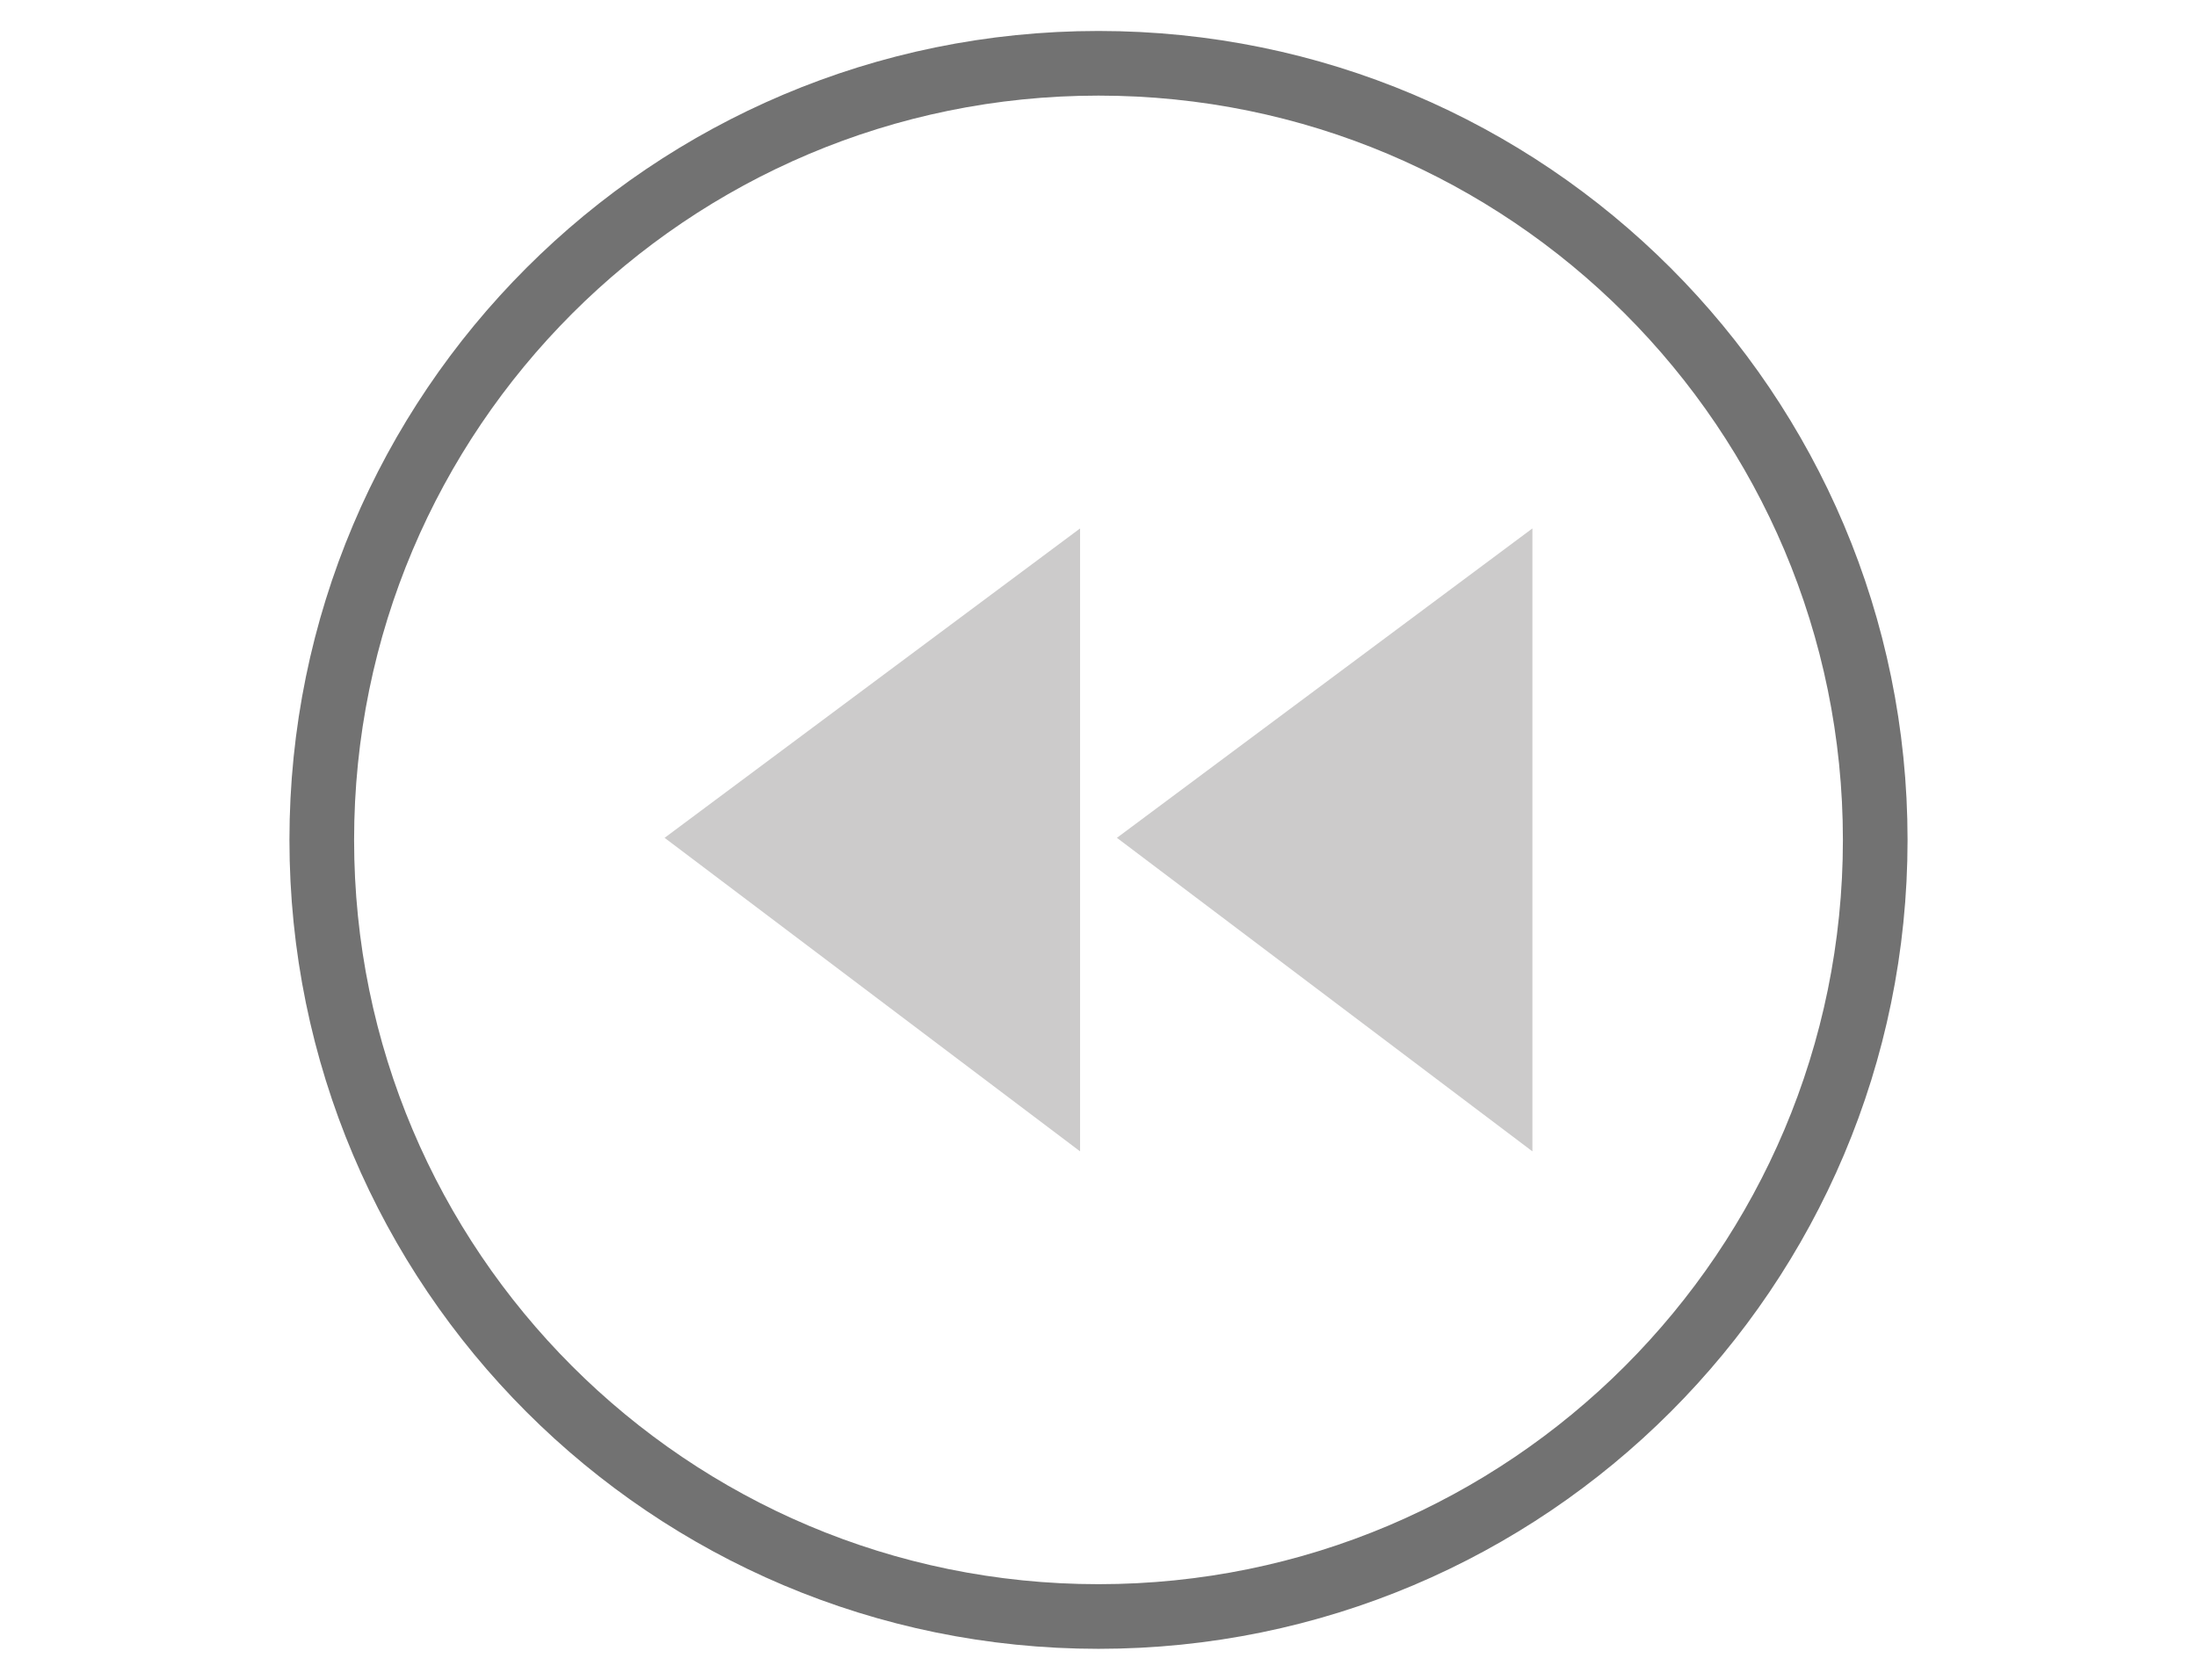 <?xml version="1.0" encoding="UTF-8"?>
<svg xmlns="http://www.w3.org/2000/svg" xmlns:xlink="http://www.w3.org/1999/xlink" baseProfile="tiny" contentScriptType="text/ecmascript" contentStyleType="text/css" height="26px" preserveAspectRatio="xMidYMid meet" version="1.1" viewBox="0 0 34 26" width="34px" x="0px" y="0px" zoomAndPan="magnify">
<defs/>
<rect fill="none" height="26" width="34"/>
<radialGradient cx="17" cy="13" gradientUnits="userSpaceOnUse" r="12.85">
<stop offset="0" stop-color="#000000"/>
<stop offset="1" stop-color="#000000" stop-opacity="0.4"/>
</radialGradient>
<linearGradient gradientUnits="userSpaceOnUse" x1="17" x2="17" y1="2.892" y2="24.882">
<stop offset="0" stop-color="#464646"/>
<stop offset="0.03" stop-color="#444444"/>
<stop offset="0.377" stop-color="#2d2e2e"/>
<stop offset="0.707" stop-color="#202121"/>
<stop offset="1" stop-color="#1b1c1c"/>
</linearGradient>
<linearGradient gradientUnits="userSpaceOnUse" x1="17" x2="17" y1="-1.631" y2="23.314">
<stop offset="0" stop-color="#ffffff"/>
<stop offset="1" stop-color="#ffffff" stop-opacity="0"/>
</linearGradient>
<linearGradient gradientUnits="userSpaceOnUse" x1="17" x2="17" y1="0.876" y2="13.589">
<stop offset="0" stop-color="#ffffff"/>
<stop offset="1" stop-color="#ffffff" stop-opacity="0"/>
</linearGradient>
<rect fill="none" height="21.11" width="21.11" x="6.39" y="2.198"/>
<polygon fill="#cccbcb" points="17.285,8.179 23.715,12.968 17.285,17.821 " transform="matrix(-1,0,0,1,34,0)"/>
<polygon fill="#cccbcb" points="10.285,8.179 16.715,12.968 10.285,17.821 " transform="matrix(-1,0,0,1,34,0)"/>
<path color="#000000" d="M 28.161 13.0 C 28.161 19.164 23.164 24.161 17.0 24.161 C 10.836 24.161 5.839 19.164 5.839 13.0 C 5.839 6.836 10.836 1.839 17.0 1.839 C 23.164 1.839 28.161 6.836 28.161 13.0 z " display="inline" fill="none" stroke="#727272" stroke-dasharray="none" stroke-miterlimit="4" stroke-opacity="1" stroke-width="0.929" transform="matrix(1.077,0,0,1.077,-1.309,-1.001)" visibility="visible"/>
</svg>
